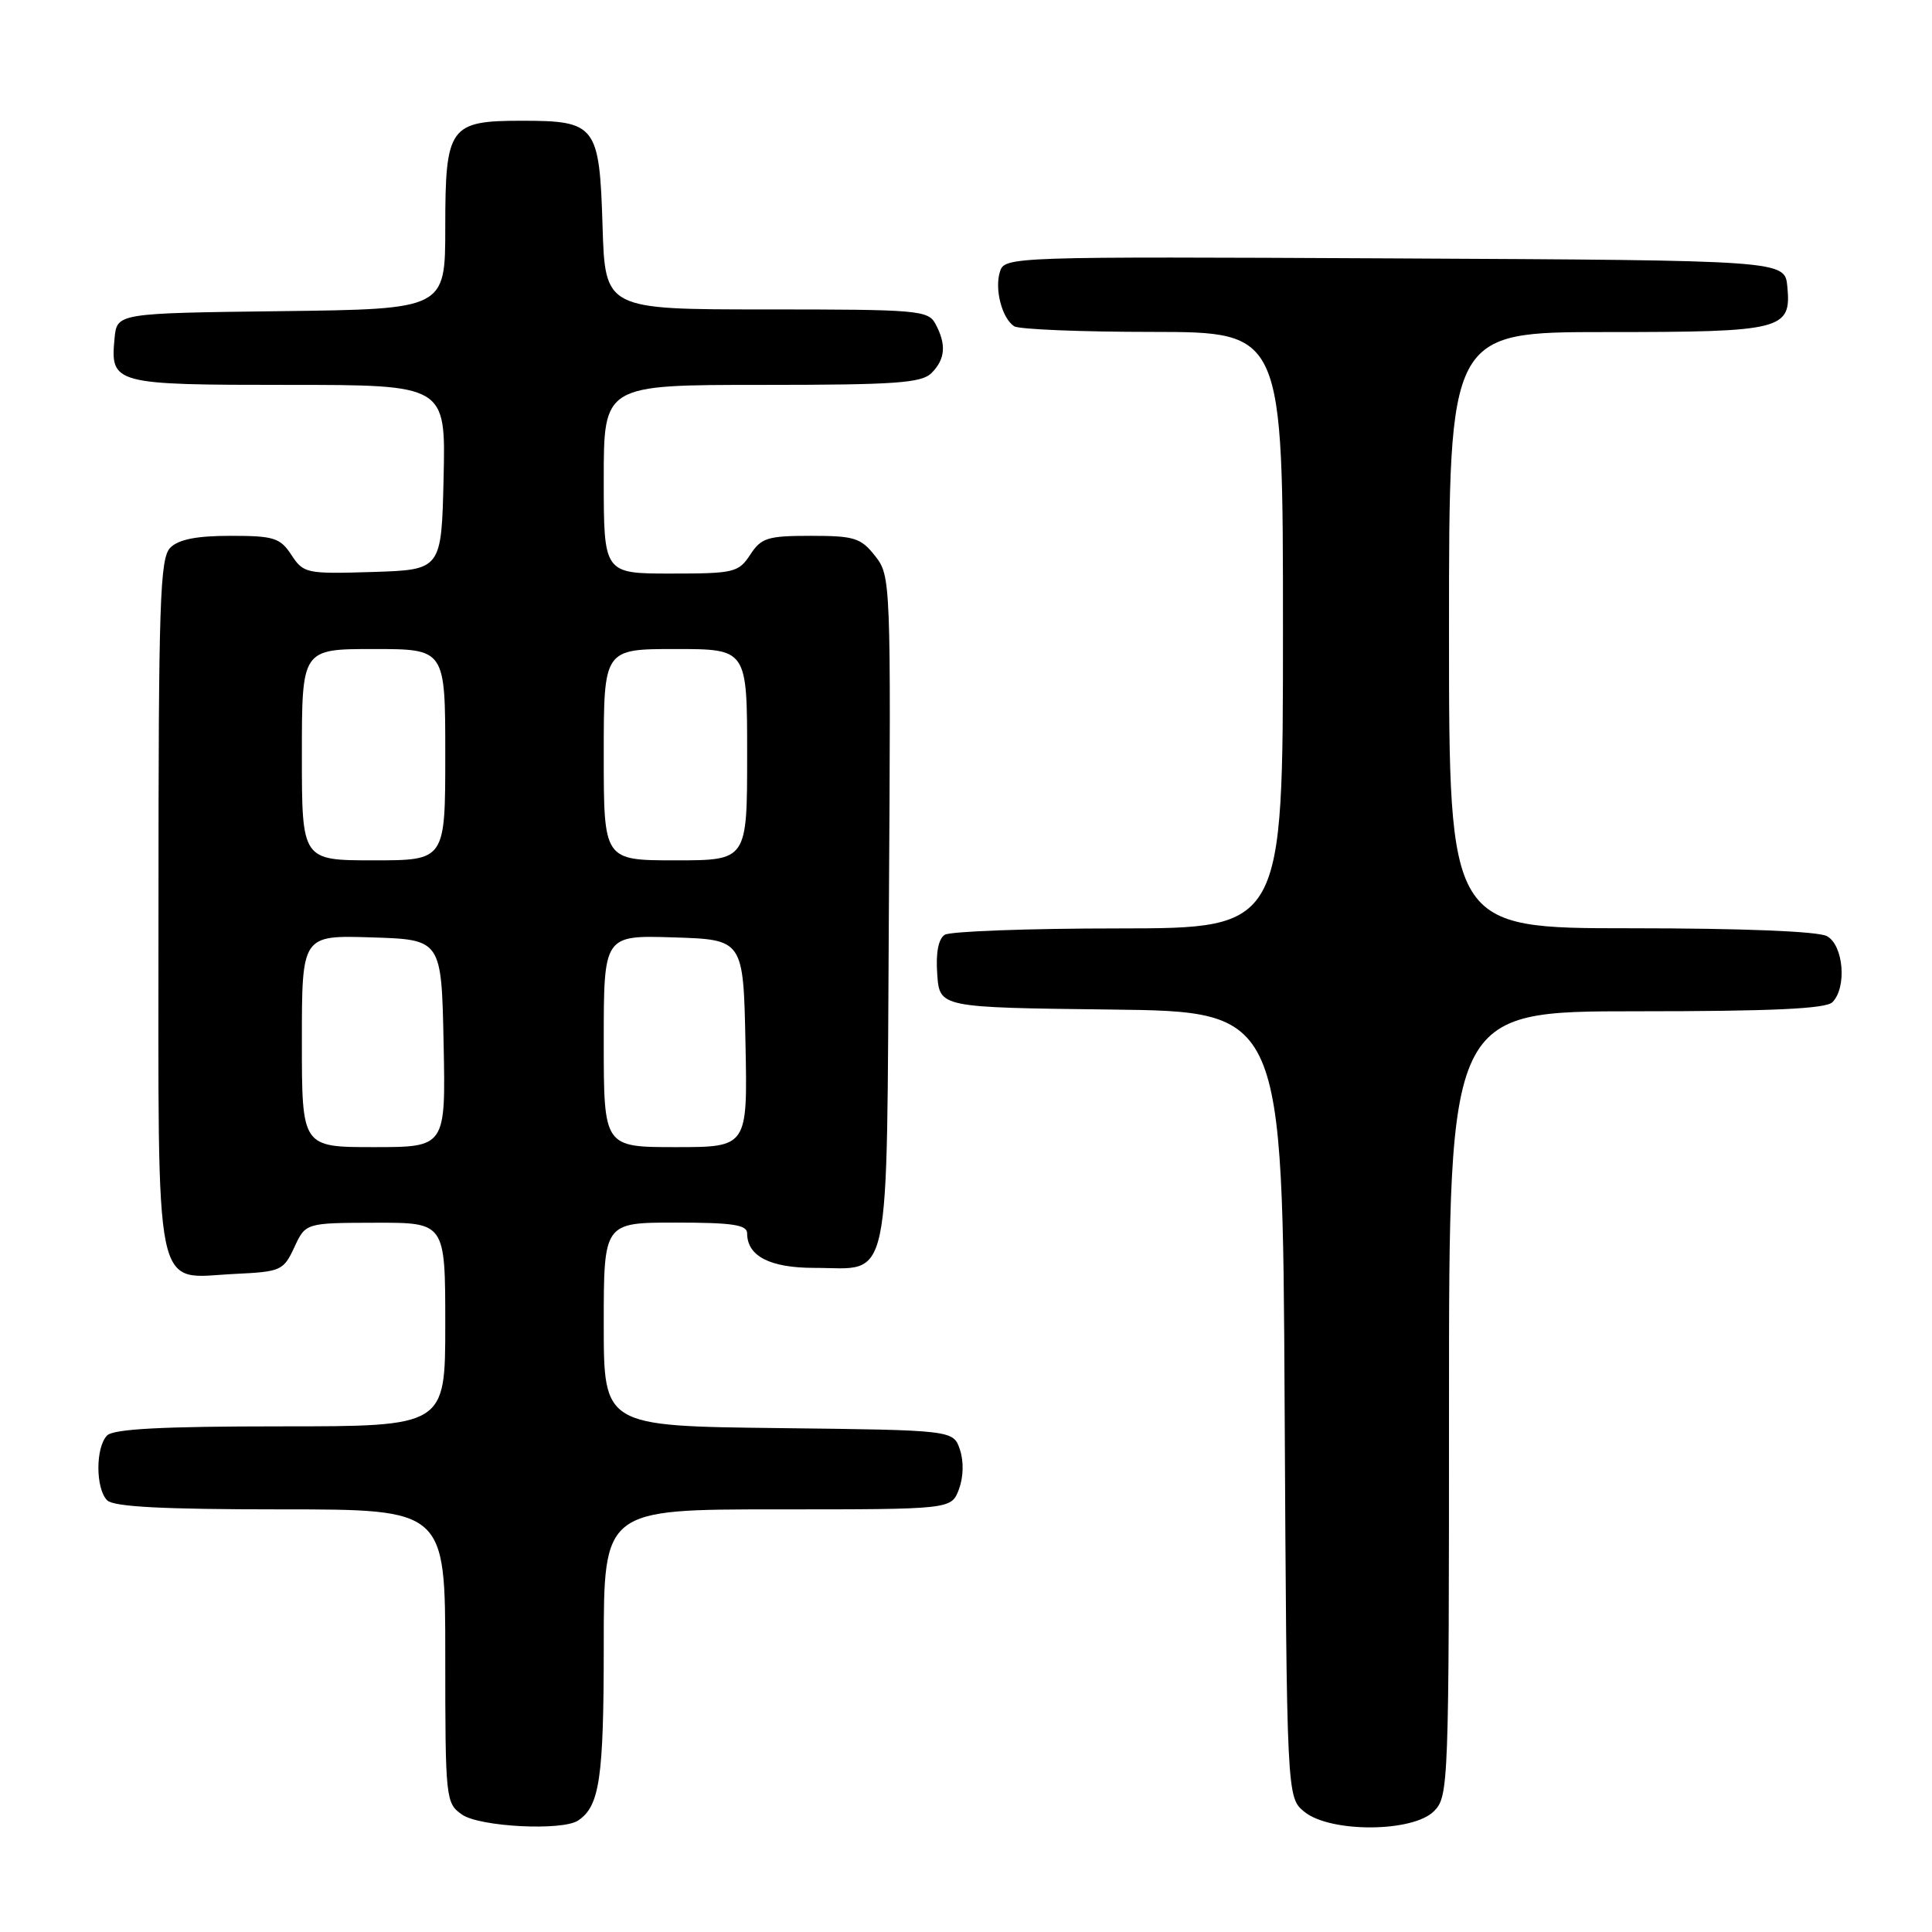 <?xml version="1.0" encoding="UTF-8" standalone="no"?>
<!DOCTYPE svg PUBLIC "-//W3C//DTD SVG 1.1//EN" "http://www.w3.org/Graphics/SVG/1.1/DTD/svg11.dtd" >
<svg xmlns="http://www.w3.org/2000/svg" xmlns:xlink="http://www.w3.org/1999/xlink" version="1.1" viewBox="0 0 256 256">
 <g >
 <path fill="currentColor"
d=" M 76.60 241.23 C 79.46 239.33 80.00 235.63 80.00 218.07 C 80.00 200.00 80.00 200.00 103.02 200.00 C 126.05 200.00 126.05 200.00 127.06 197.35 C 127.66 195.75 127.72 193.66 127.20 192.10 C 126.33 189.50 126.33 189.50 103.17 189.23 C 80.00 188.96 80.00 188.96 80.00 175.48 C 80.00 162.00 80.00 162.00 89.50 162.00 C 97.07 162.00 99.00 162.29 99.00 163.43 C 99.00 166.44 102.03 168.00 107.88 168.00 C 118.23 168.00 117.46 171.70 117.78 120.75 C 118.06 76.93 118.03 76.31 115.96 73.67 C 114.07 71.27 113.20 71.00 107.45 71.00 C 101.72 71.00 100.87 71.26 99.41 73.50 C 97.86 75.86 97.26 76.00 88.88 76.00 C 80.00 76.00 80.00 76.00 80.00 63.50 C 80.00 51.00 80.00 51.00 100.93 51.00 C 118.62 51.00 122.10 50.76 123.43 49.43 C 125.26 47.60 125.42 45.65 123.96 42.93 C 122.99 41.11 121.66 41.00 101.55 41.00 C 80.18 41.00 80.18 41.00 79.84 29.92 C 79.43 16.60 78.97 16.00 69.14 16.00 C 59.55 16.00 59.00 16.77 59.00 30.14 C 59.00 40.96 59.00 40.96 37.25 41.23 C 15.50 41.50 15.50 41.50 15.18 44.82 C 14.60 50.88 15.04 51.00 38.15 51.00 C 59.06 51.00 59.06 51.00 58.78 63.25 C 58.50 75.50 58.50 75.50 49.39 75.79 C 40.59 76.06 40.22 75.98 38.62 73.54 C 37.12 71.26 36.30 71.00 30.55 71.00 C 26.06 71.00 23.67 71.47 22.57 72.57 C 21.19 73.95 21.00 79.64 21.00 119.92 C 21.00 173.12 20.21 169.32 31.13 168.80 C 37.22 168.51 37.57 168.36 39.00 165.27 C 40.50 162.04 40.50 162.04 49.75 162.02 C 59.00 162.00 59.00 162.00 59.00 175.50 C 59.00 189.00 59.00 189.00 37.20 189.00 C 21.58 189.00 15.06 189.34 14.20 190.20 C 12.65 191.75 12.65 197.25 14.20 198.80 C 15.06 199.66 21.58 200.00 37.20 200.00 C 59.00 200.00 59.00 200.00 59.00 219.44 C 59.00 238.40 59.06 238.93 61.22 240.44 C 63.54 242.07 74.51 242.63 76.60 241.23 Z  M 190.00 240.00 C 191.95 238.05 192.00 236.67 192.00 186.00 C 192.00 134.00 192.00 134.00 216.80 134.00 C 234.76 134.00 241.93 133.67 242.80 132.80 C 244.75 130.85 244.28 125.22 242.07 124.04 C 240.89 123.40 230.74 123.00 216.07 123.00 C 192.00 123.00 192.00 123.00 192.00 83.50 C 192.00 44.00 192.00 44.00 212.81 44.00 C 236.24 44.00 237.38 43.71 236.83 37.96 C 236.50 34.50 236.50 34.50 184.82 34.24 C 133.83 33.99 133.13 34.01 132.50 35.99 C 131.76 38.32 132.77 42.17 134.38 43.23 C 135.00 43.64 143.26 43.98 152.75 43.98 C 170.00 44.00 170.00 44.00 170.00 83.50 C 170.00 123.00 170.00 123.00 148.25 123.02 C 136.29 123.02 125.91 123.41 125.19 123.86 C 124.34 124.40 123.98 126.26 124.19 129.10 C 124.50 133.50 124.50 133.50 147.22 133.77 C 169.95 134.04 169.95 134.04 170.22 186.11 C 170.50 238.18 170.50 238.18 172.86 240.09 C 176.29 242.86 187.19 242.81 190.00 240.00 Z  M 40.00 137.96 C 40.00 123.92 40.00 123.92 49.25 124.21 C 58.50 124.50 58.50 124.50 58.78 138.25 C 59.06 152.00 59.06 152.00 49.53 152.00 C 40.00 152.00 40.00 152.00 40.00 137.96 Z  M 80.00 137.96 C 80.00 123.92 80.00 123.92 89.25 124.21 C 98.50 124.50 98.50 124.50 98.78 138.25 C 99.06 152.00 99.06 152.00 89.53 152.00 C 80.00 152.00 80.00 152.00 80.00 137.96 Z  M 40.00 100.00 C 40.00 86.00 40.00 86.00 49.50 86.00 C 59.00 86.00 59.00 86.00 59.00 100.00 C 59.00 114.00 59.00 114.00 49.50 114.00 C 40.00 114.00 40.00 114.00 40.00 100.00 Z  M 80.00 100.00 C 80.00 86.00 80.00 86.00 89.50 86.00 C 99.00 86.00 99.00 86.00 99.00 100.00 C 99.00 114.00 99.00 114.00 89.50 114.00 C 80.00 114.00 80.00 114.00 80.00 100.00 Z "/>
</g>
</svg>